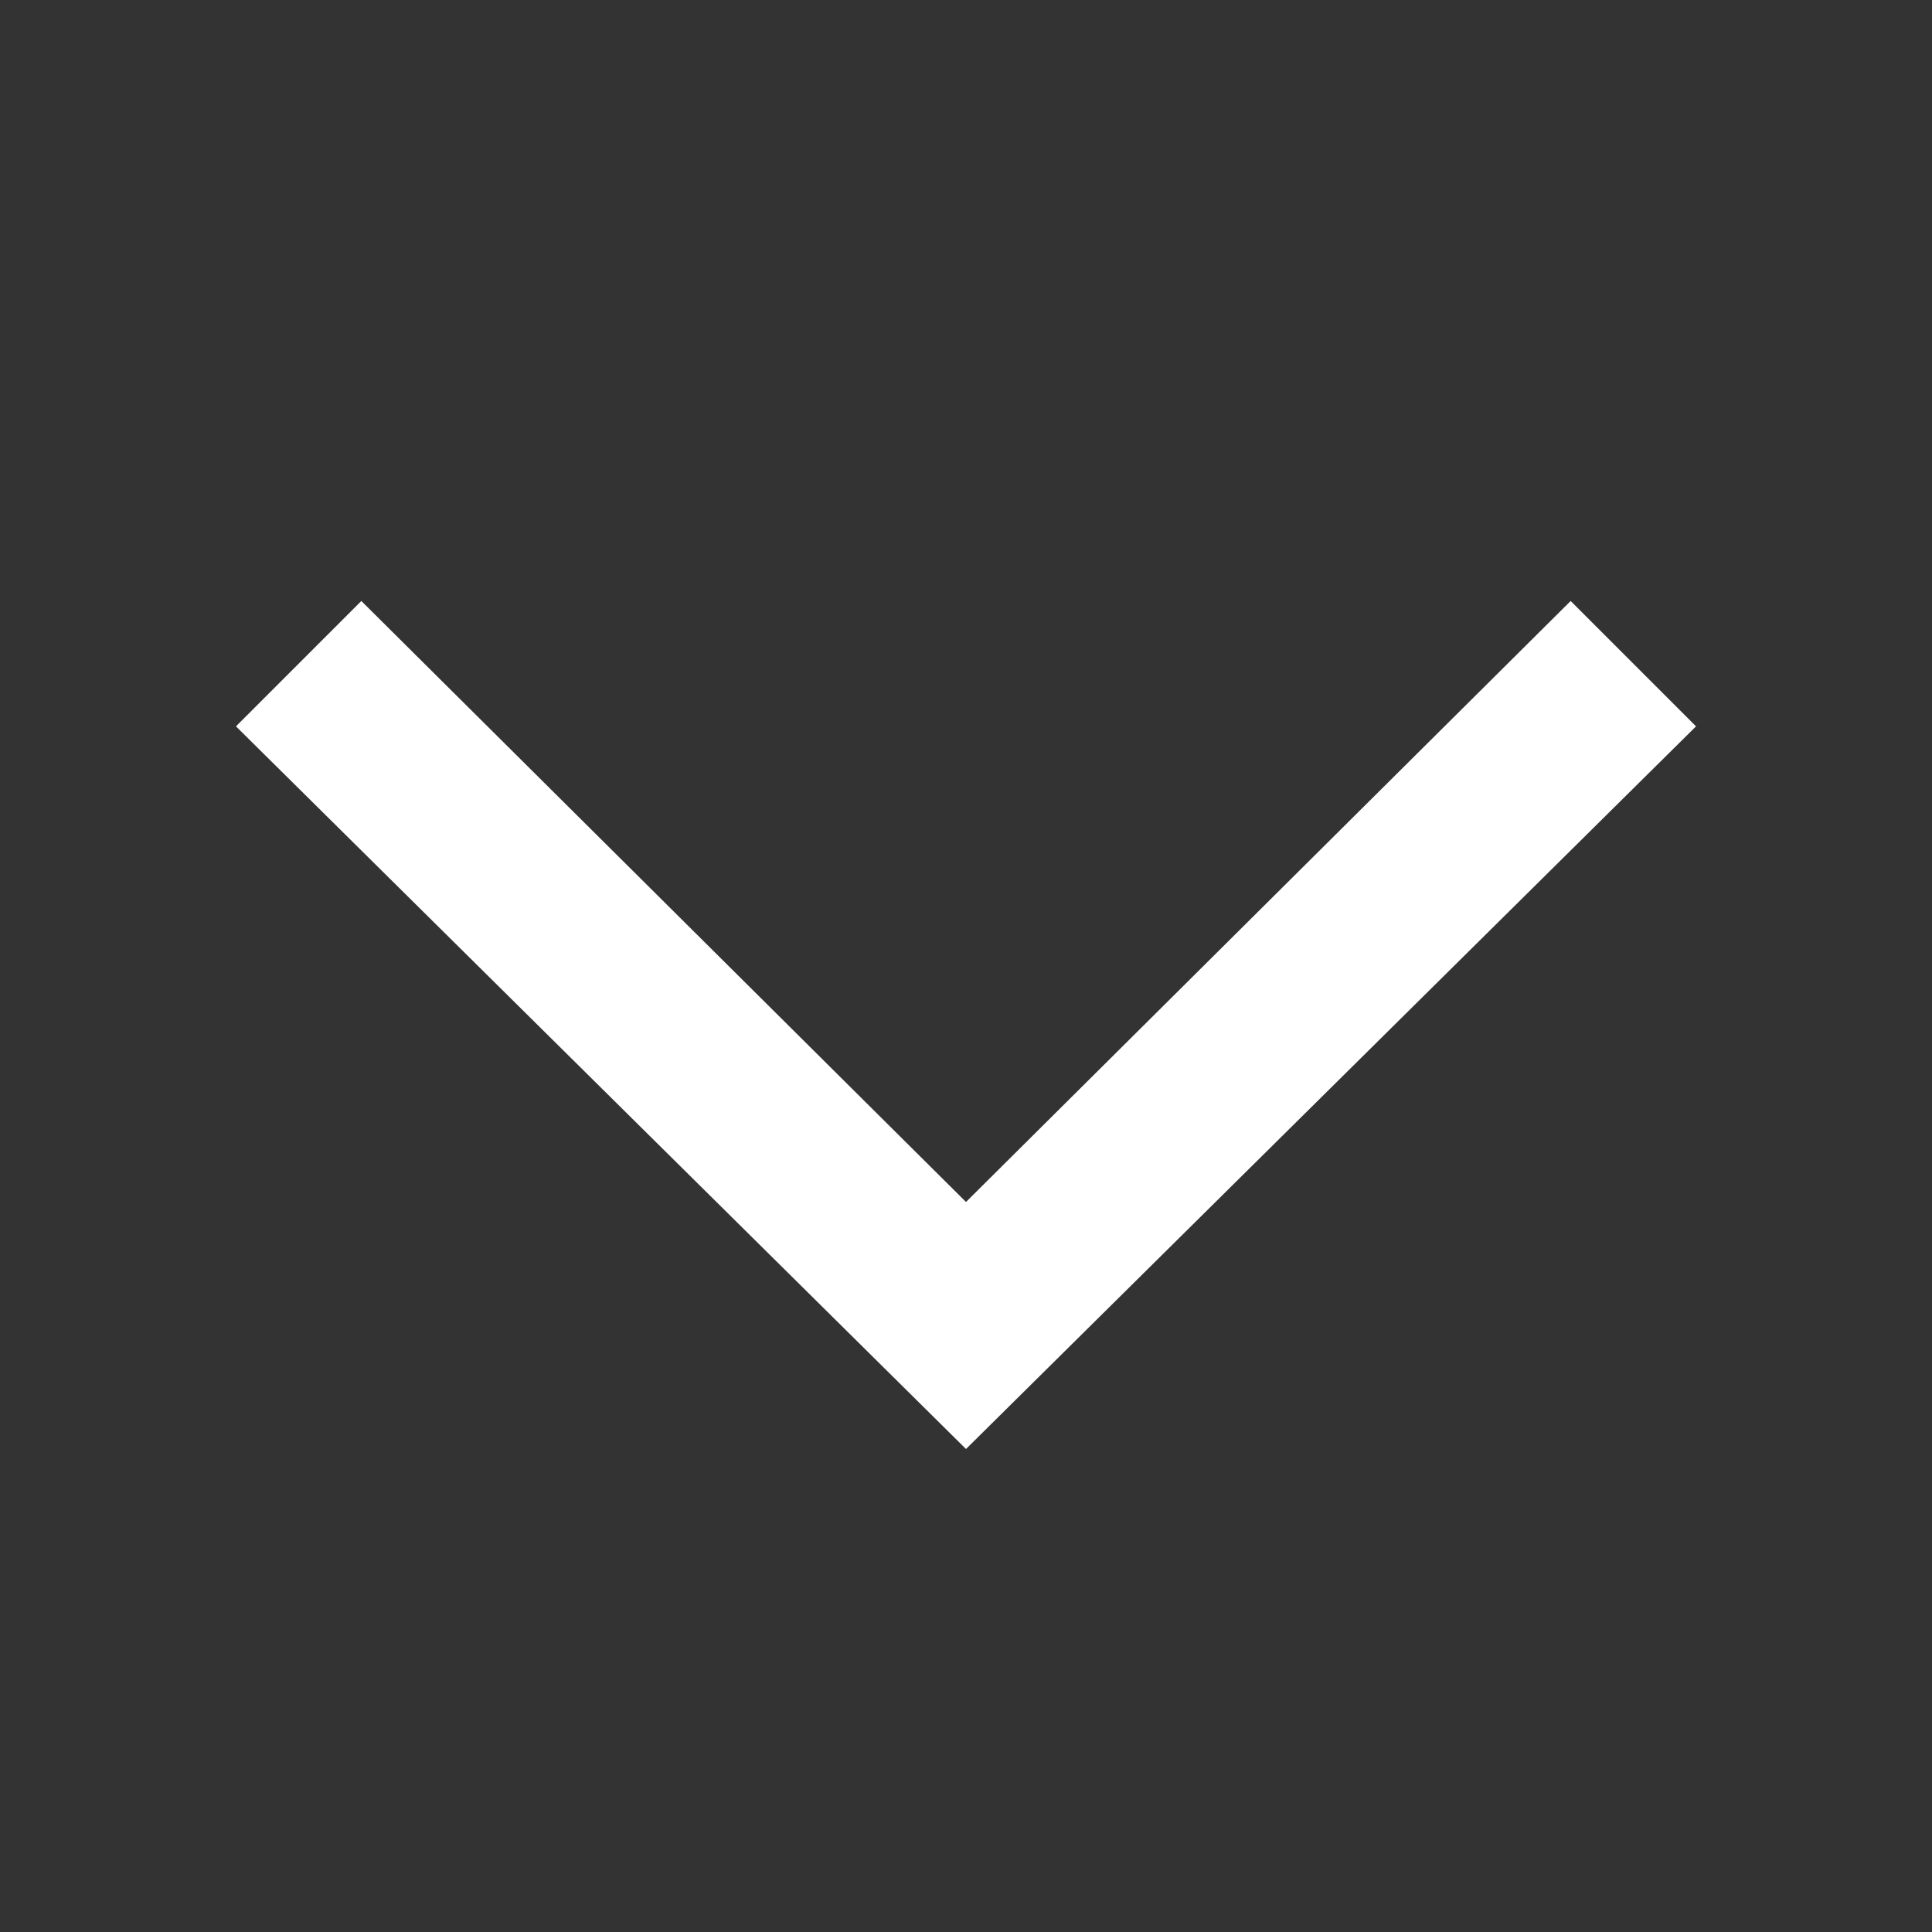 <?xml version="1.0" encoding="utf-8"?>
<!-- License: PD. Made by stephenhutchings: https://github.com/stephenhutchings/microns -->
<svg fill="#fff" width="800px" height="800px" viewBox="0 -6 524 524" xmlns="http://www.w3.org/2000/svg" ><rect x="0" y="-6" width="524" height="524" fill="#333333" stroke="none"/><title>down</title><path d="M64 191L98 157 262 320 426 157 460 191 262 387 64 191Z" /></svg>